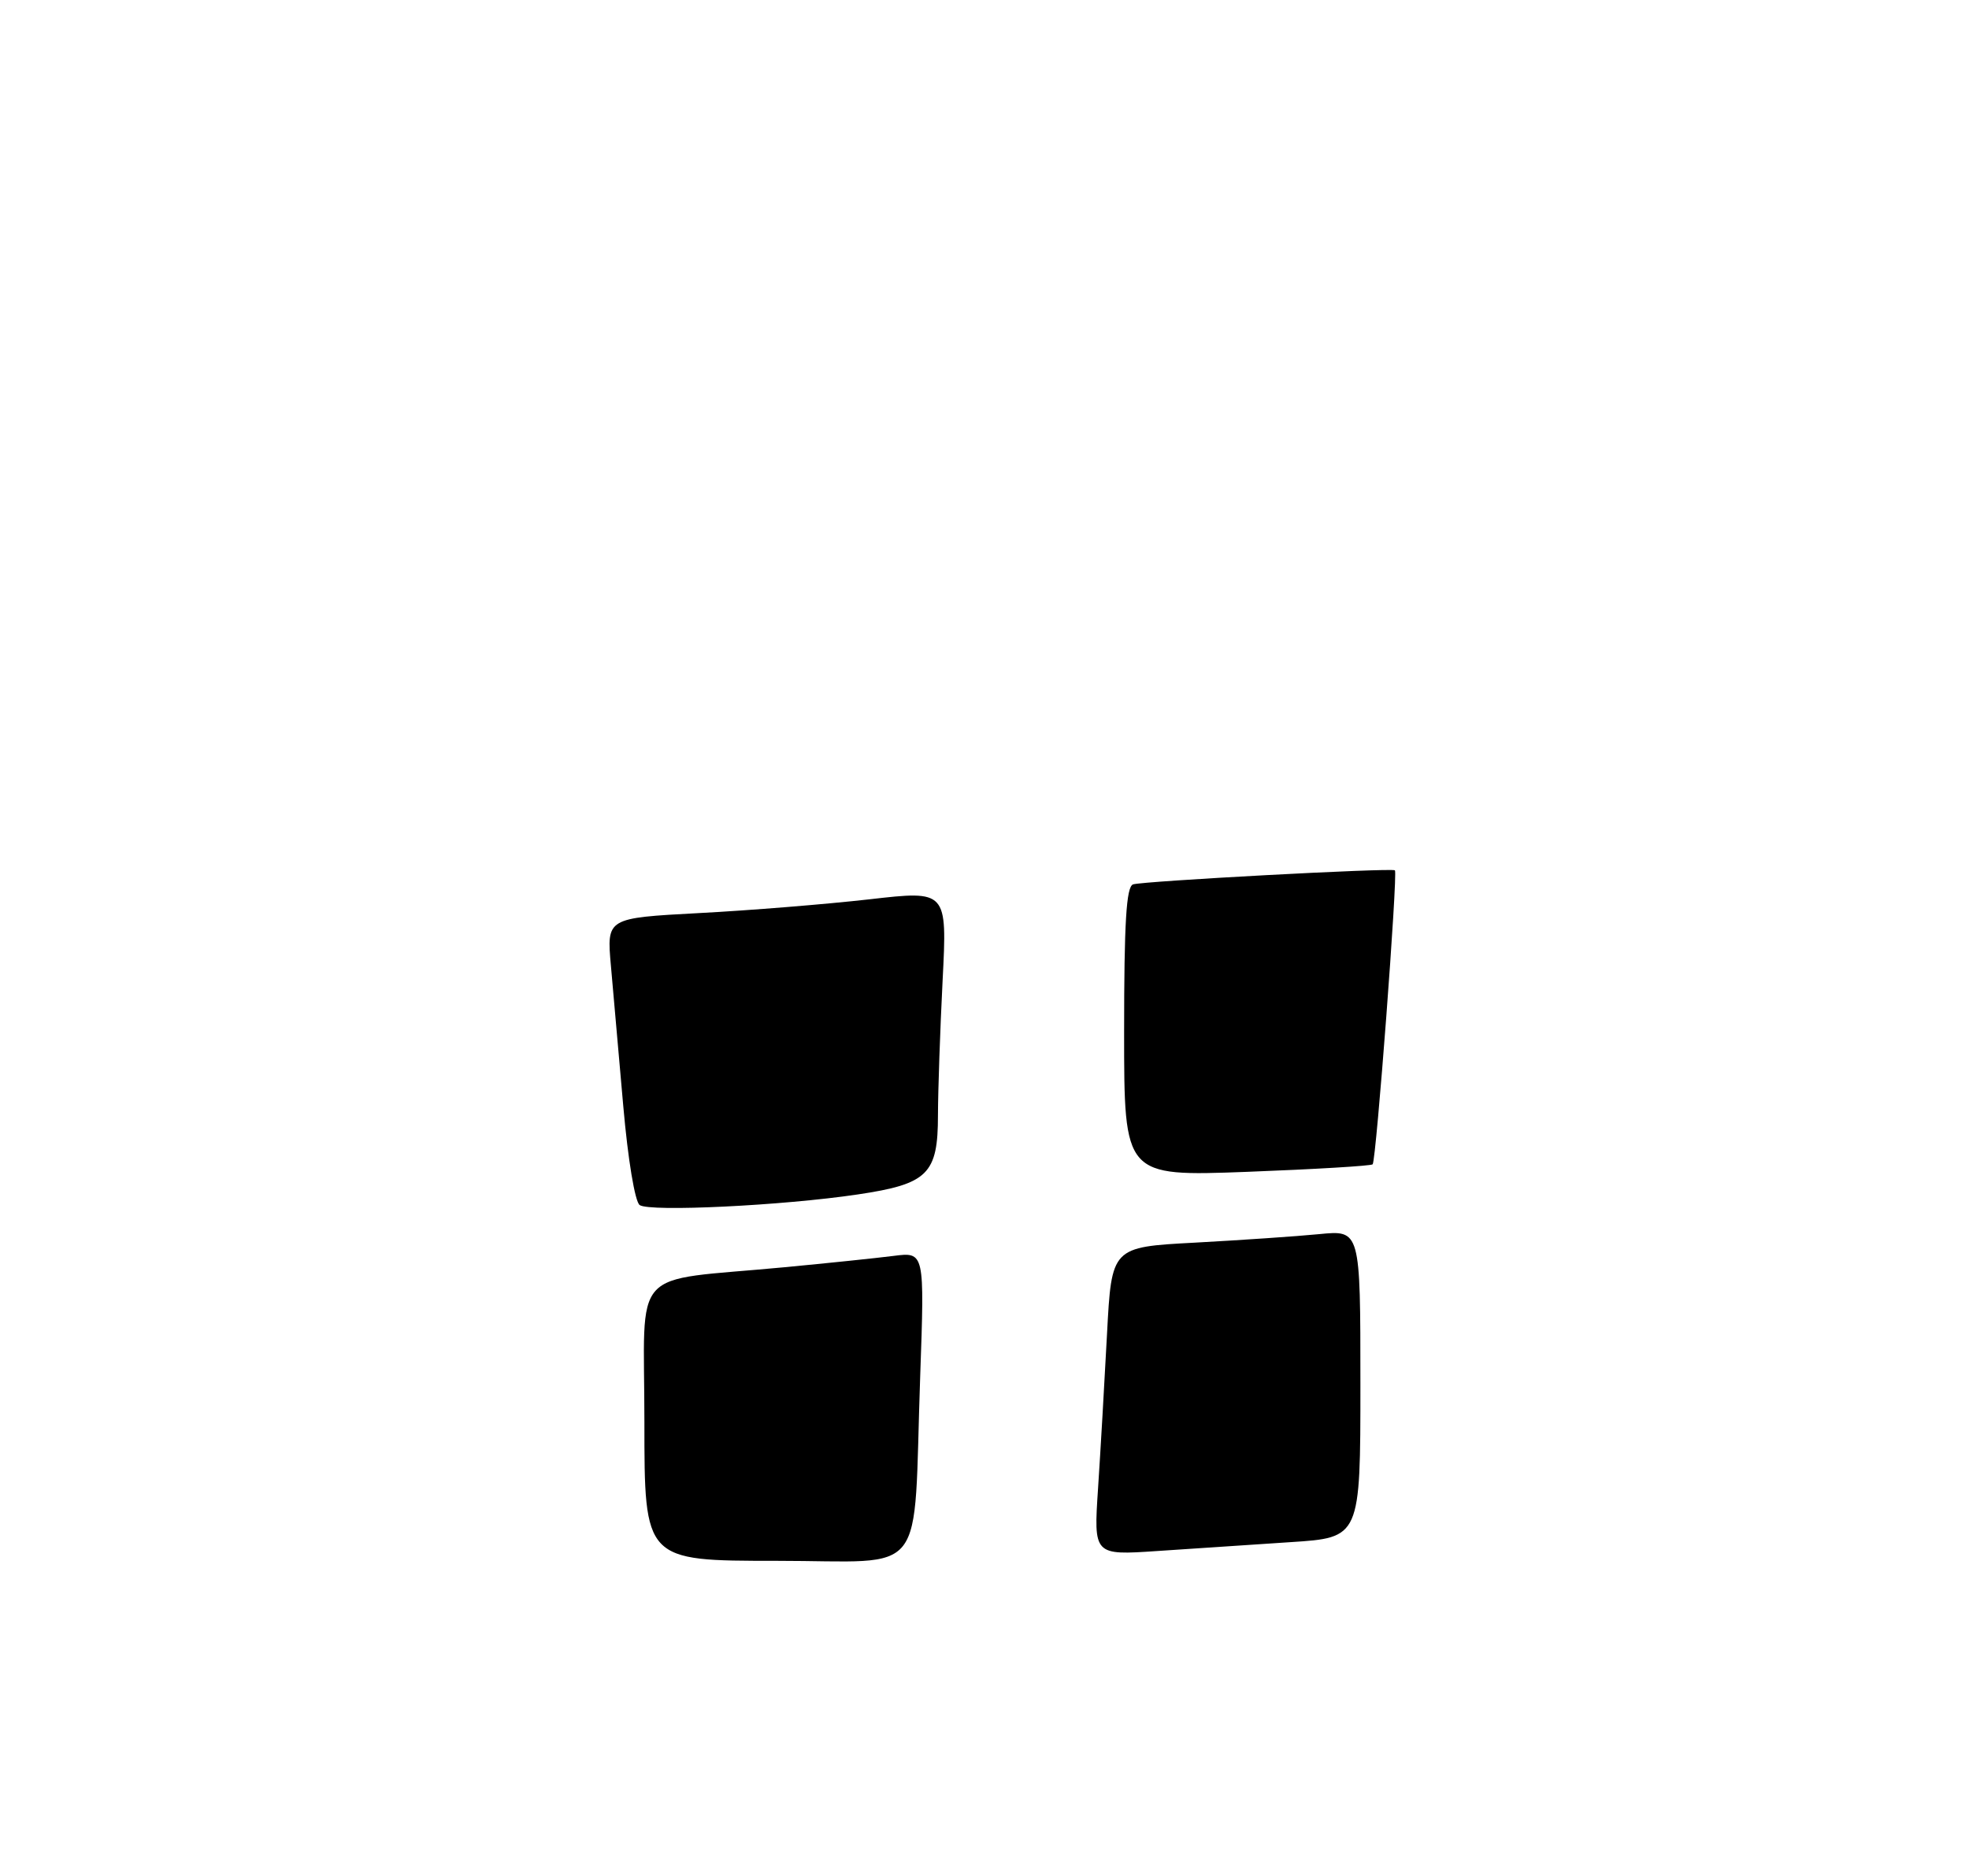 <?xml version="1.0" encoding="UTF-8" standalone="no"?>
<!DOCTYPE svg PUBLIC "-//W3C//DTD SVG 1.1//EN" "http://www.w3.org/Graphics/SVG/1.1/DTD/svg11.dtd" >
<svg xmlns="http://www.w3.org/2000/svg" xmlns:xlink="http://www.w3.org/1999/xlink" version="1.1" viewBox="0 0 275 262">
 <g >
 <path fill="currentColor"
d=" M 90.00 198.61 C 90.00 176.47 87.65 179.07 109.50 177.00 C 115.55 176.43 122.44 175.71 124.81 175.41 C 129.13 174.86 129.13 174.86 128.52 192.18 C 127.51 221.01 129.85 218.00 108.44 218.00 C 90.00 218.00 90.00 218.00 90.00 198.61 Z  M 153.36 207.87 C 153.70 202.71 154.26 193.03 154.61 186.34 C 155.25 174.18 155.25 174.18 166.87 173.56 C 173.27 173.21 181.09 172.68 184.25 172.37 C 190.00 171.80 190.00 171.80 190.00 193.28 C 190.00 214.76 190.00 214.76 180.25 215.39 C 174.89 215.74 166.51 216.30 161.62 216.63 C 152.74 217.23 152.74 217.23 153.36 207.87 Z  M 89.34 168.31 C 88.68 167.85 87.70 161.93 87.05 154.50 C 86.42 147.35 85.64 138.51 85.32 134.86 C 84.73 128.22 84.73 128.22 97.61 127.53 C 104.70 127.16 115.40 126.29 121.40 125.61 C 132.29 124.36 132.29 124.36 131.65 136.93 C 131.30 143.84 131.01 152.31 131.00 155.75 C 131.00 163.99 129.60 165.37 119.78 166.83 C 109.32 168.39 90.73 169.29 89.34 168.31 Z  M 157.00 144.13 C 157.00 128.86 157.30 123.84 158.25 123.52 C 159.66 123.06 194.33 121.19 194.82 121.56 C 195.25 121.89 192.21 162.12 191.71 162.62 C 191.49 162.84 183.59 163.31 174.16 163.67 C 157.00 164.31 157.00 164.31 157.00 144.13 Z "/>
</g>
</svg>